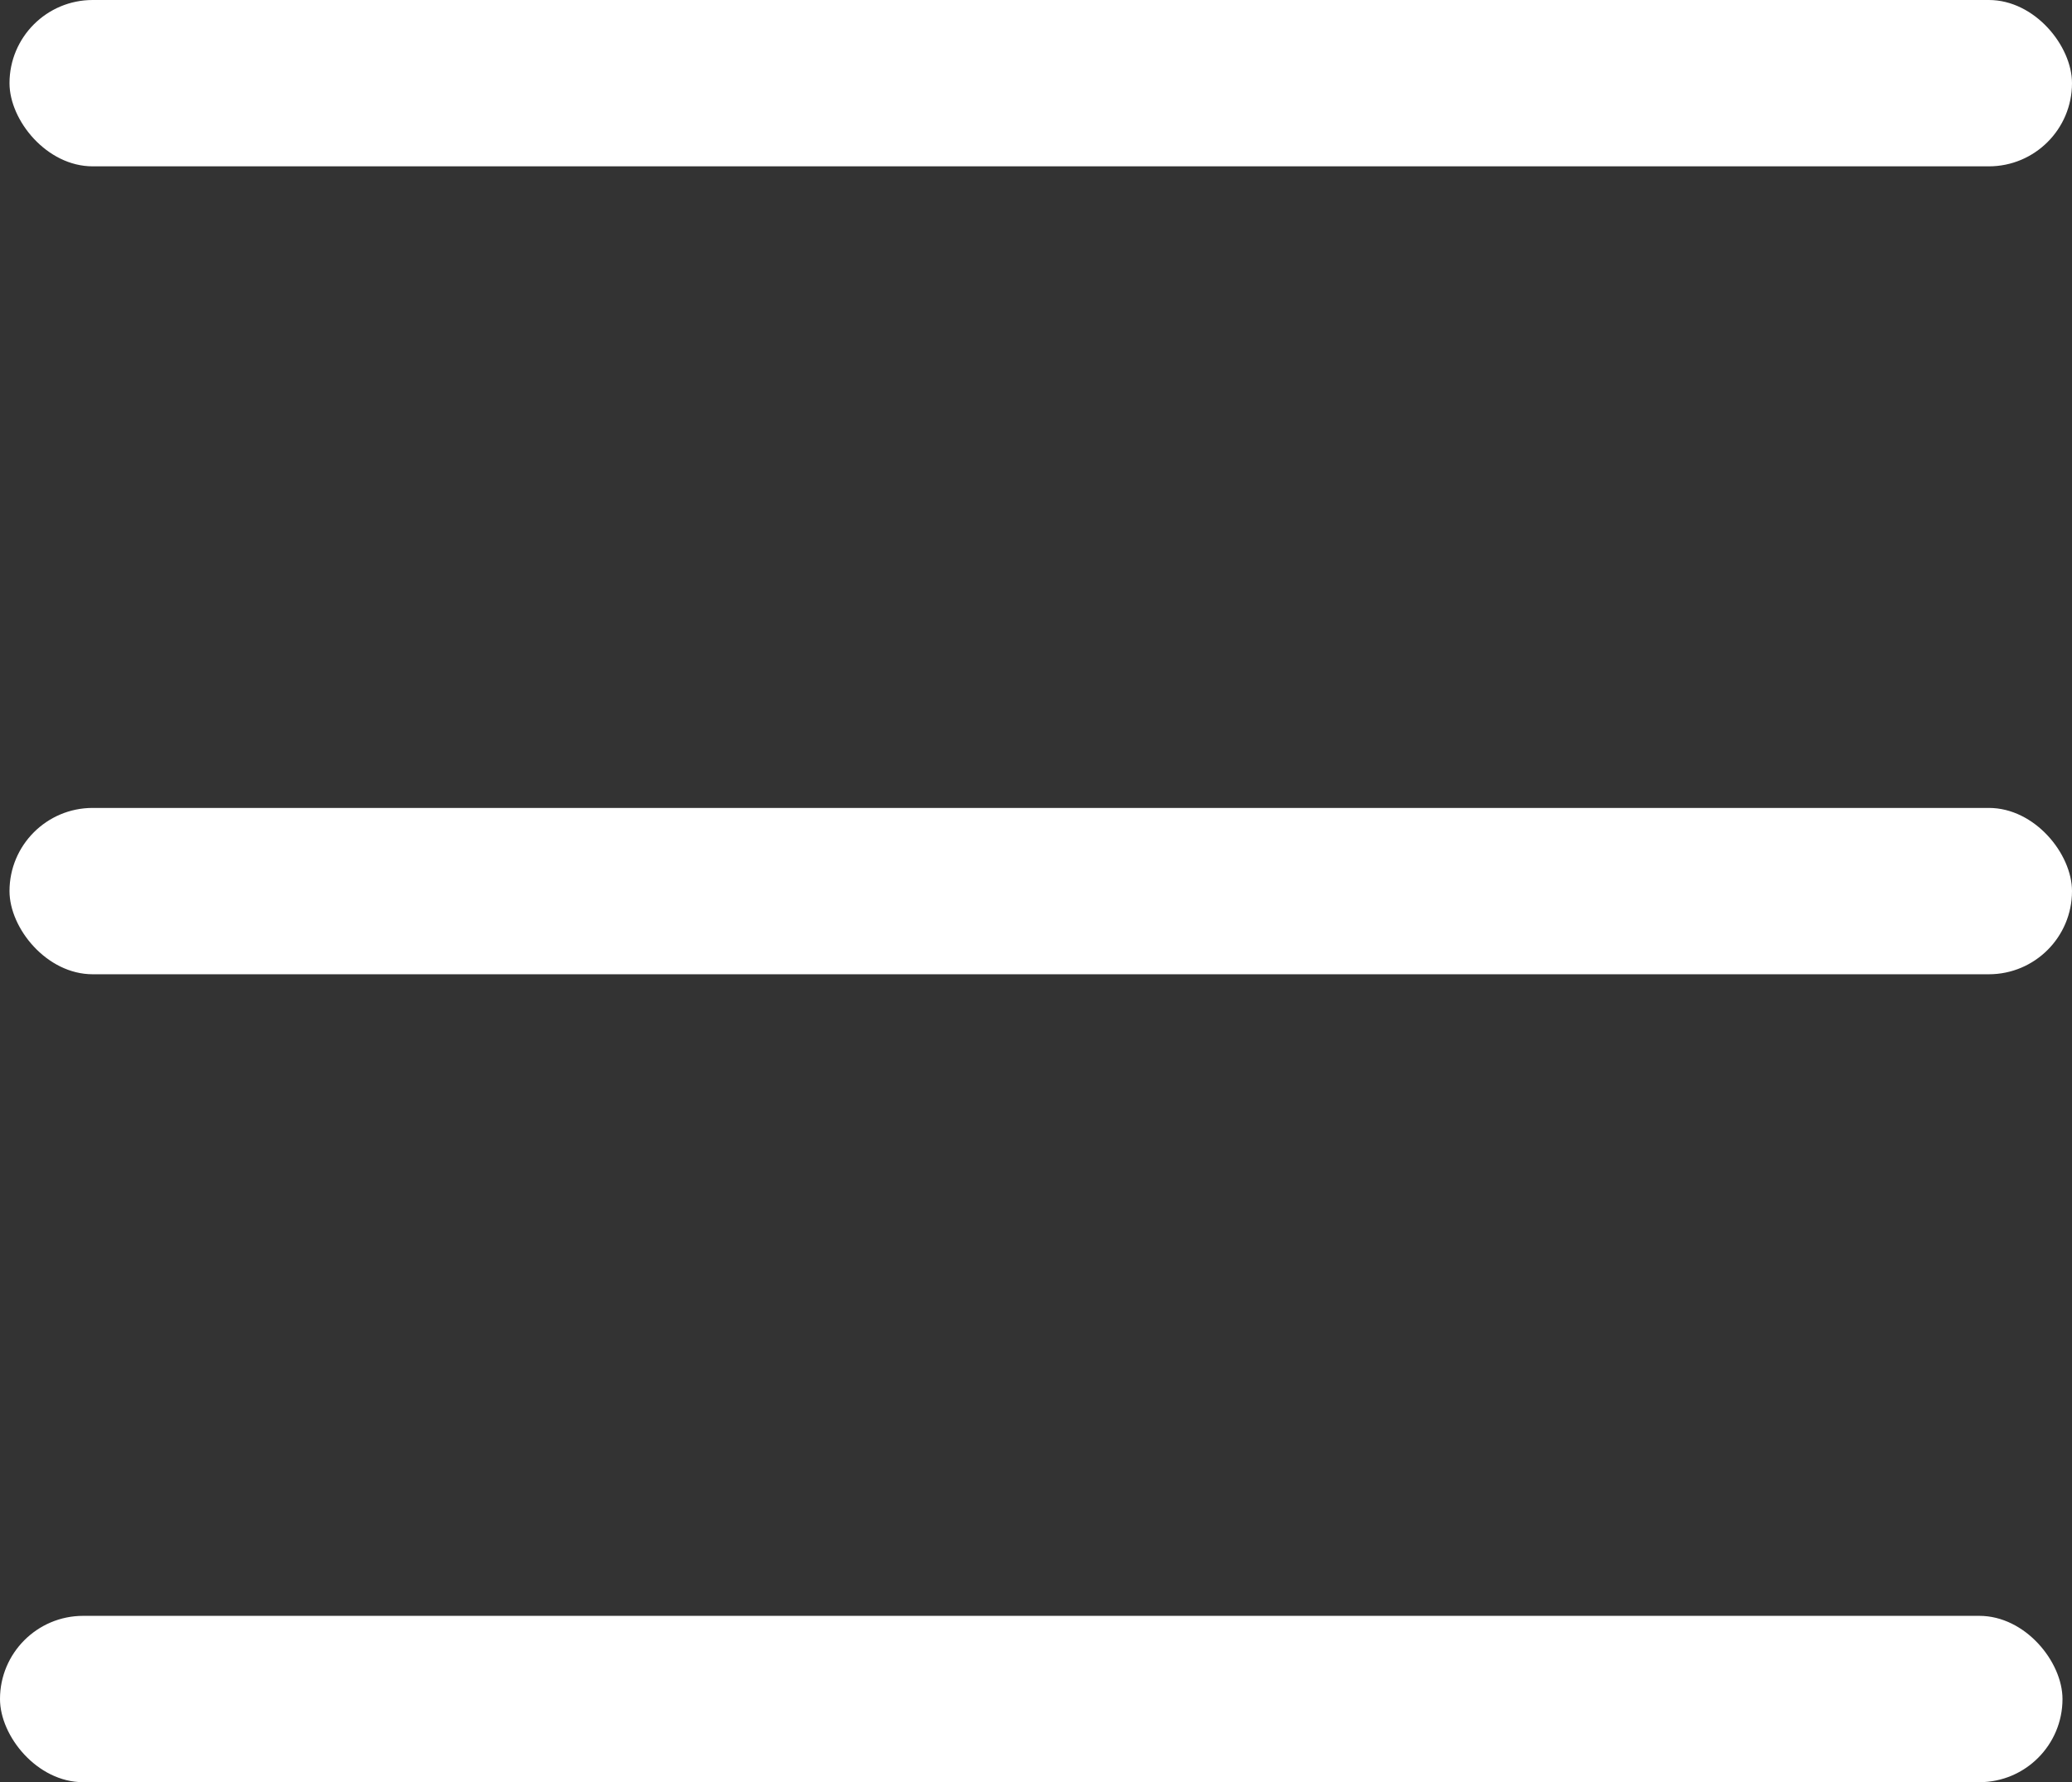 <svg width="436" height="375" viewBox="0 0 436 375" fill="none" xmlns="http://www.w3.org/2000/svg">
<rect x="0" y="0" width="436" height="375" fill="#333333" stroke="none"/>
<rect x="2" width="434" height="35" rx="17.5" fill="white"/>
<rect y="340" width="434" height="35" rx="17.5" fill="white"/>
<rect x="2" y="170" width="434" height="35" rx="17.5" fill="white"/>
</svg>
